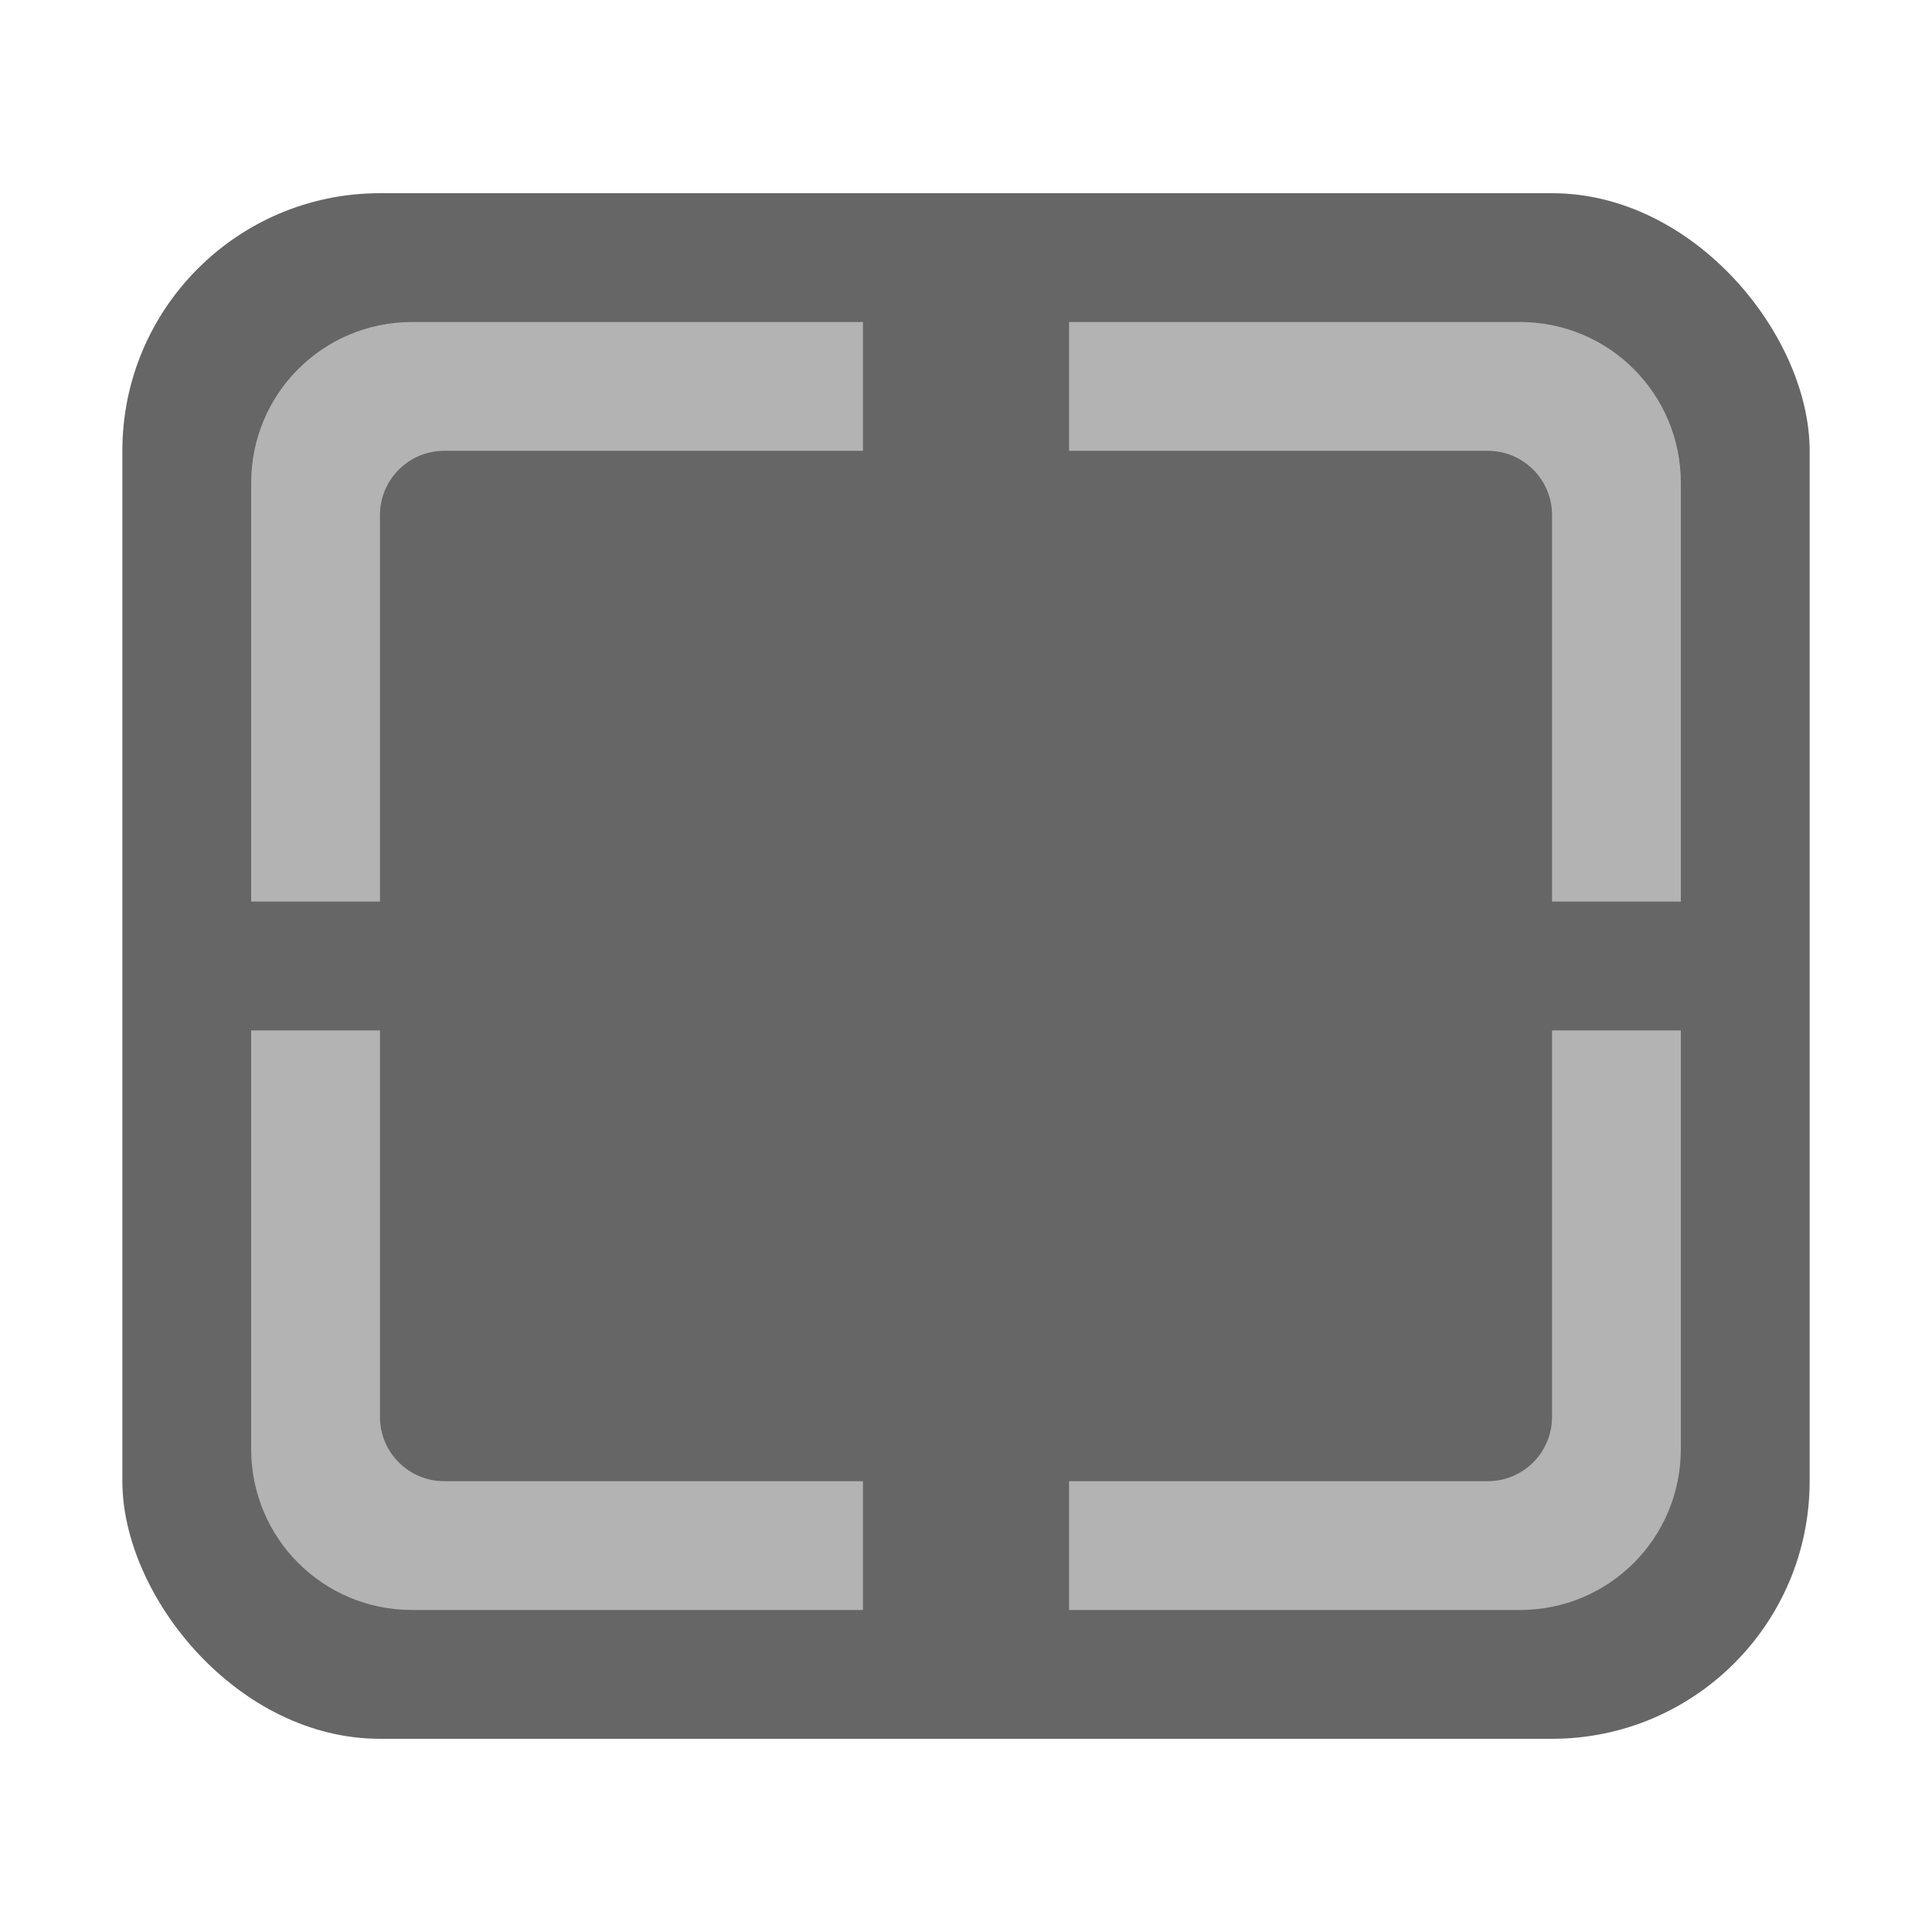 <?xml version="1.0" encoding="UTF-8" standalone="no"?>
<!-- Created with Inkscape (http://www.inkscape.org/) -->

<svg
   width="300"
   height="300"
   viewBox="0 0 300 300"
   version="1.1"
   id="svg5"
   inkscape:version="1.3.2 (091e20e, 2023-11-25, custom)"
   sodipodi:docname="andrash-exit-full-screen.svg"
   xmlns:inkscape="http://www.inkscape.org/namespaces/inkscape"
   xmlns:sodipodi="http://sodipodi.sourceforge.net/DTD/sodipodi-0.dtd"
   xmlns="http://www.w3.org/2000/svg"
   xmlns:svg="http://www.w3.org/2000/svg">
  <sodipodi:namedview
     id="namedview7"
     pagecolor="#ffffff"
     bordercolor="#cccccc"
     borderopacity="1"
     inkscape:pageshadow="0"
     inkscape:pageopacity="1"
     inkscape:pagecheckerboard="0"
     inkscape:document-units="px"
     showgrid="false"
     units="px"
     inkscape:showpageshadow="0"
     inkscape:deskcolor="#d1d1d1"
     inkscape:zoom="1.7984082"
     inkscape:cx="66.725674"
     inkscape:cy="124.27657"
     inkscape:window-width="1920"
     inkscape:window-height="1001"
     inkscape:window-x="-9"
     inkscape:window-y="-9"
     inkscape:window-maximized="1"
     inkscape:current-layer="layer1" />
  <defs
     id="defs2" />
  <g
     inkscape:label="圖層 1"
     inkscape:groupmode="layer"
     id="layer1">
    <rect
       style="fill:#666666;fill-opacity:1;stroke-width:0;stroke-linecap:round;stroke-linejoin:round"
       id="rect2"
       width="262"
       height="240"
       x="19"
       y="30"
       rx="40"
       ry="40" />
    <path
       style="fill:#b3b3b3;fill-opacity:1;stroke:none;stroke-width:0;stroke-linecap:round;stroke-linejoin:round;stroke-dasharray:none"
       d="m 241,160 v 60 c 0,5.54 -4.46,10 -10,10 h -65 v 20 h 70 c 13.85,0 25,-11.15 25,-25 v -65 z"
       id="path4" />
    <path
       style="fill:#b3b3b3;fill-opacity:1;stroke:none;stroke-width:0;stroke-linecap:round;stroke-linejoin:round;stroke-dasharray:none"
       d="m 39,160 v 65 c 0,13.85 11.15,25 25,25 h 70 V 230 H 69 c -5.54,0 -10,-4.46 -10,-10 v -60 z"
       id="path3" />
    <path
       style="fill:#b3b3b3;fill-opacity:1;stroke:none;stroke-width:0;stroke-linecap:round;stroke-linejoin:round;stroke-dasharray:none"
       d="m 166,50 v 20 h 65 c 5.54,0 10,4.46 10,10 v 60 h 20 V 75 C 261,61.15 249.85,50 236,50 Z"
       id="path2" />
    <path
       style="fill:#b3b3b3;fill-opacity:1;stroke:none;stroke-width:0;stroke-linecap:round;stroke-linejoin:round;stroke-dasharray:none"
       d="M 64,50 C 50.15,50 39,61.15 39,75 v 65 H 59 V 80 c 0,-5.54 4.46,-10 10,-10 h 65 V 50 Z"
       id="rect1" />
  </g>
</svg>
